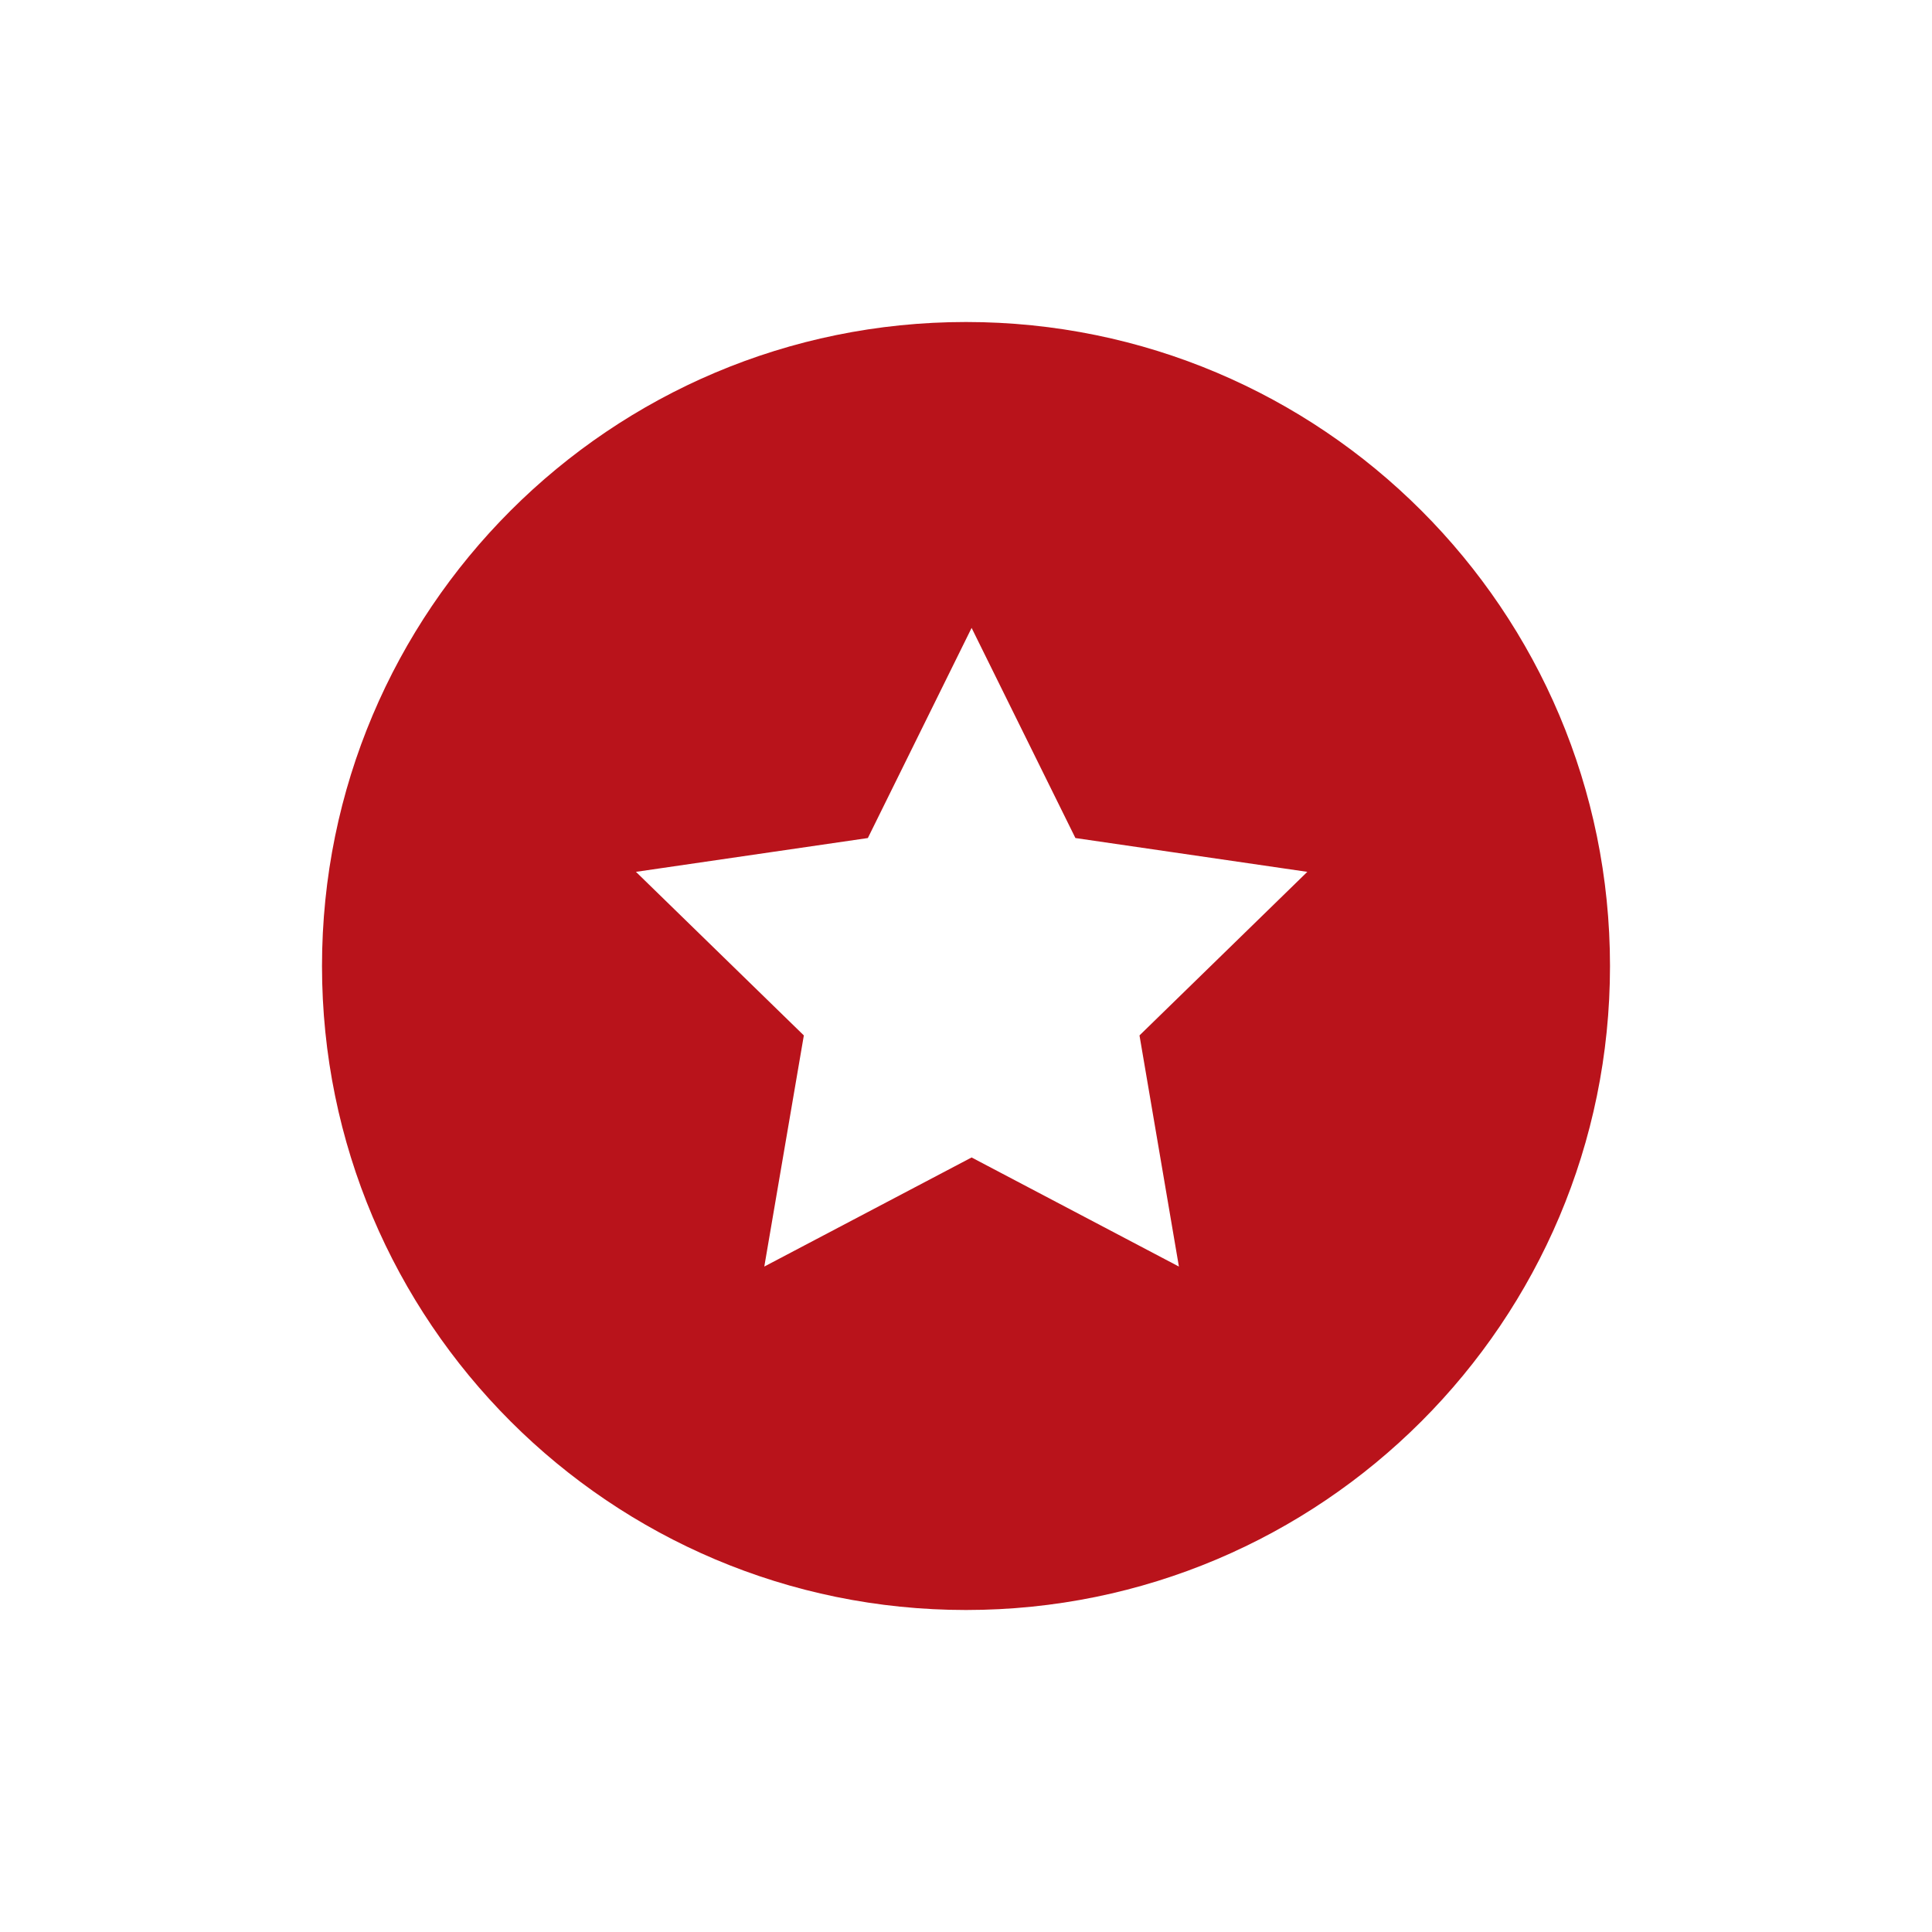 <?xml version="1.0" encoding="UTF-8"?>
<svg width="30px" height="30px" viewBox="0 0 30 30" version="1.1" xmlns="http://www.w3.org/2000/svg" xmlns:xlink="http://www.w3.org/1999/xlink">
    <title>8333062A-FB79-4F0C-AE25-357C78B8468E</title>
    <g id="Welcome" stroke="none" stroke-width="1" fill="none" fill-rule="evenodd">
        <g id="Home-page-/-Profil_Non_Connecté" transform="translate(-1097, -108)">
            <rect id="Rectangle" fill="#FFFFFF" x="0" y="100" width="1440" height="800"></rect>
            <rect id="Rectangle" fill="#FFFFFF" x="0" y="101" width="1440" height="44"></rect>
            <g id="Icons/Qualité" transform="translate(1097, 108)">
                <rect id="Rectangle" fill="#FFFFFF" x="0" y="0" width="30" height="30"></rect>
                <path d="M15,5 C9.476,5 5,9.476 5,15.001 C5,20.523 9.476,25 15,25 C20.522,25 25,20.523 25,15.001 C25,9.476 20.523,5 15,5 Z M18.306,19.667 L15.087,17.973 L11.868,19.667 L12.482,16.078 L9.875,13.538 L13.476,13.013 L15.087,9.75 L16.699,13.013 L20.3,13.538 L17.694,16.078 L18.306,19.667 Z" id="Combined-Shape" fill="#B9131B" fill-rule="nonzero"></path>
            </g>
        </g>
    </g>
</svg>
